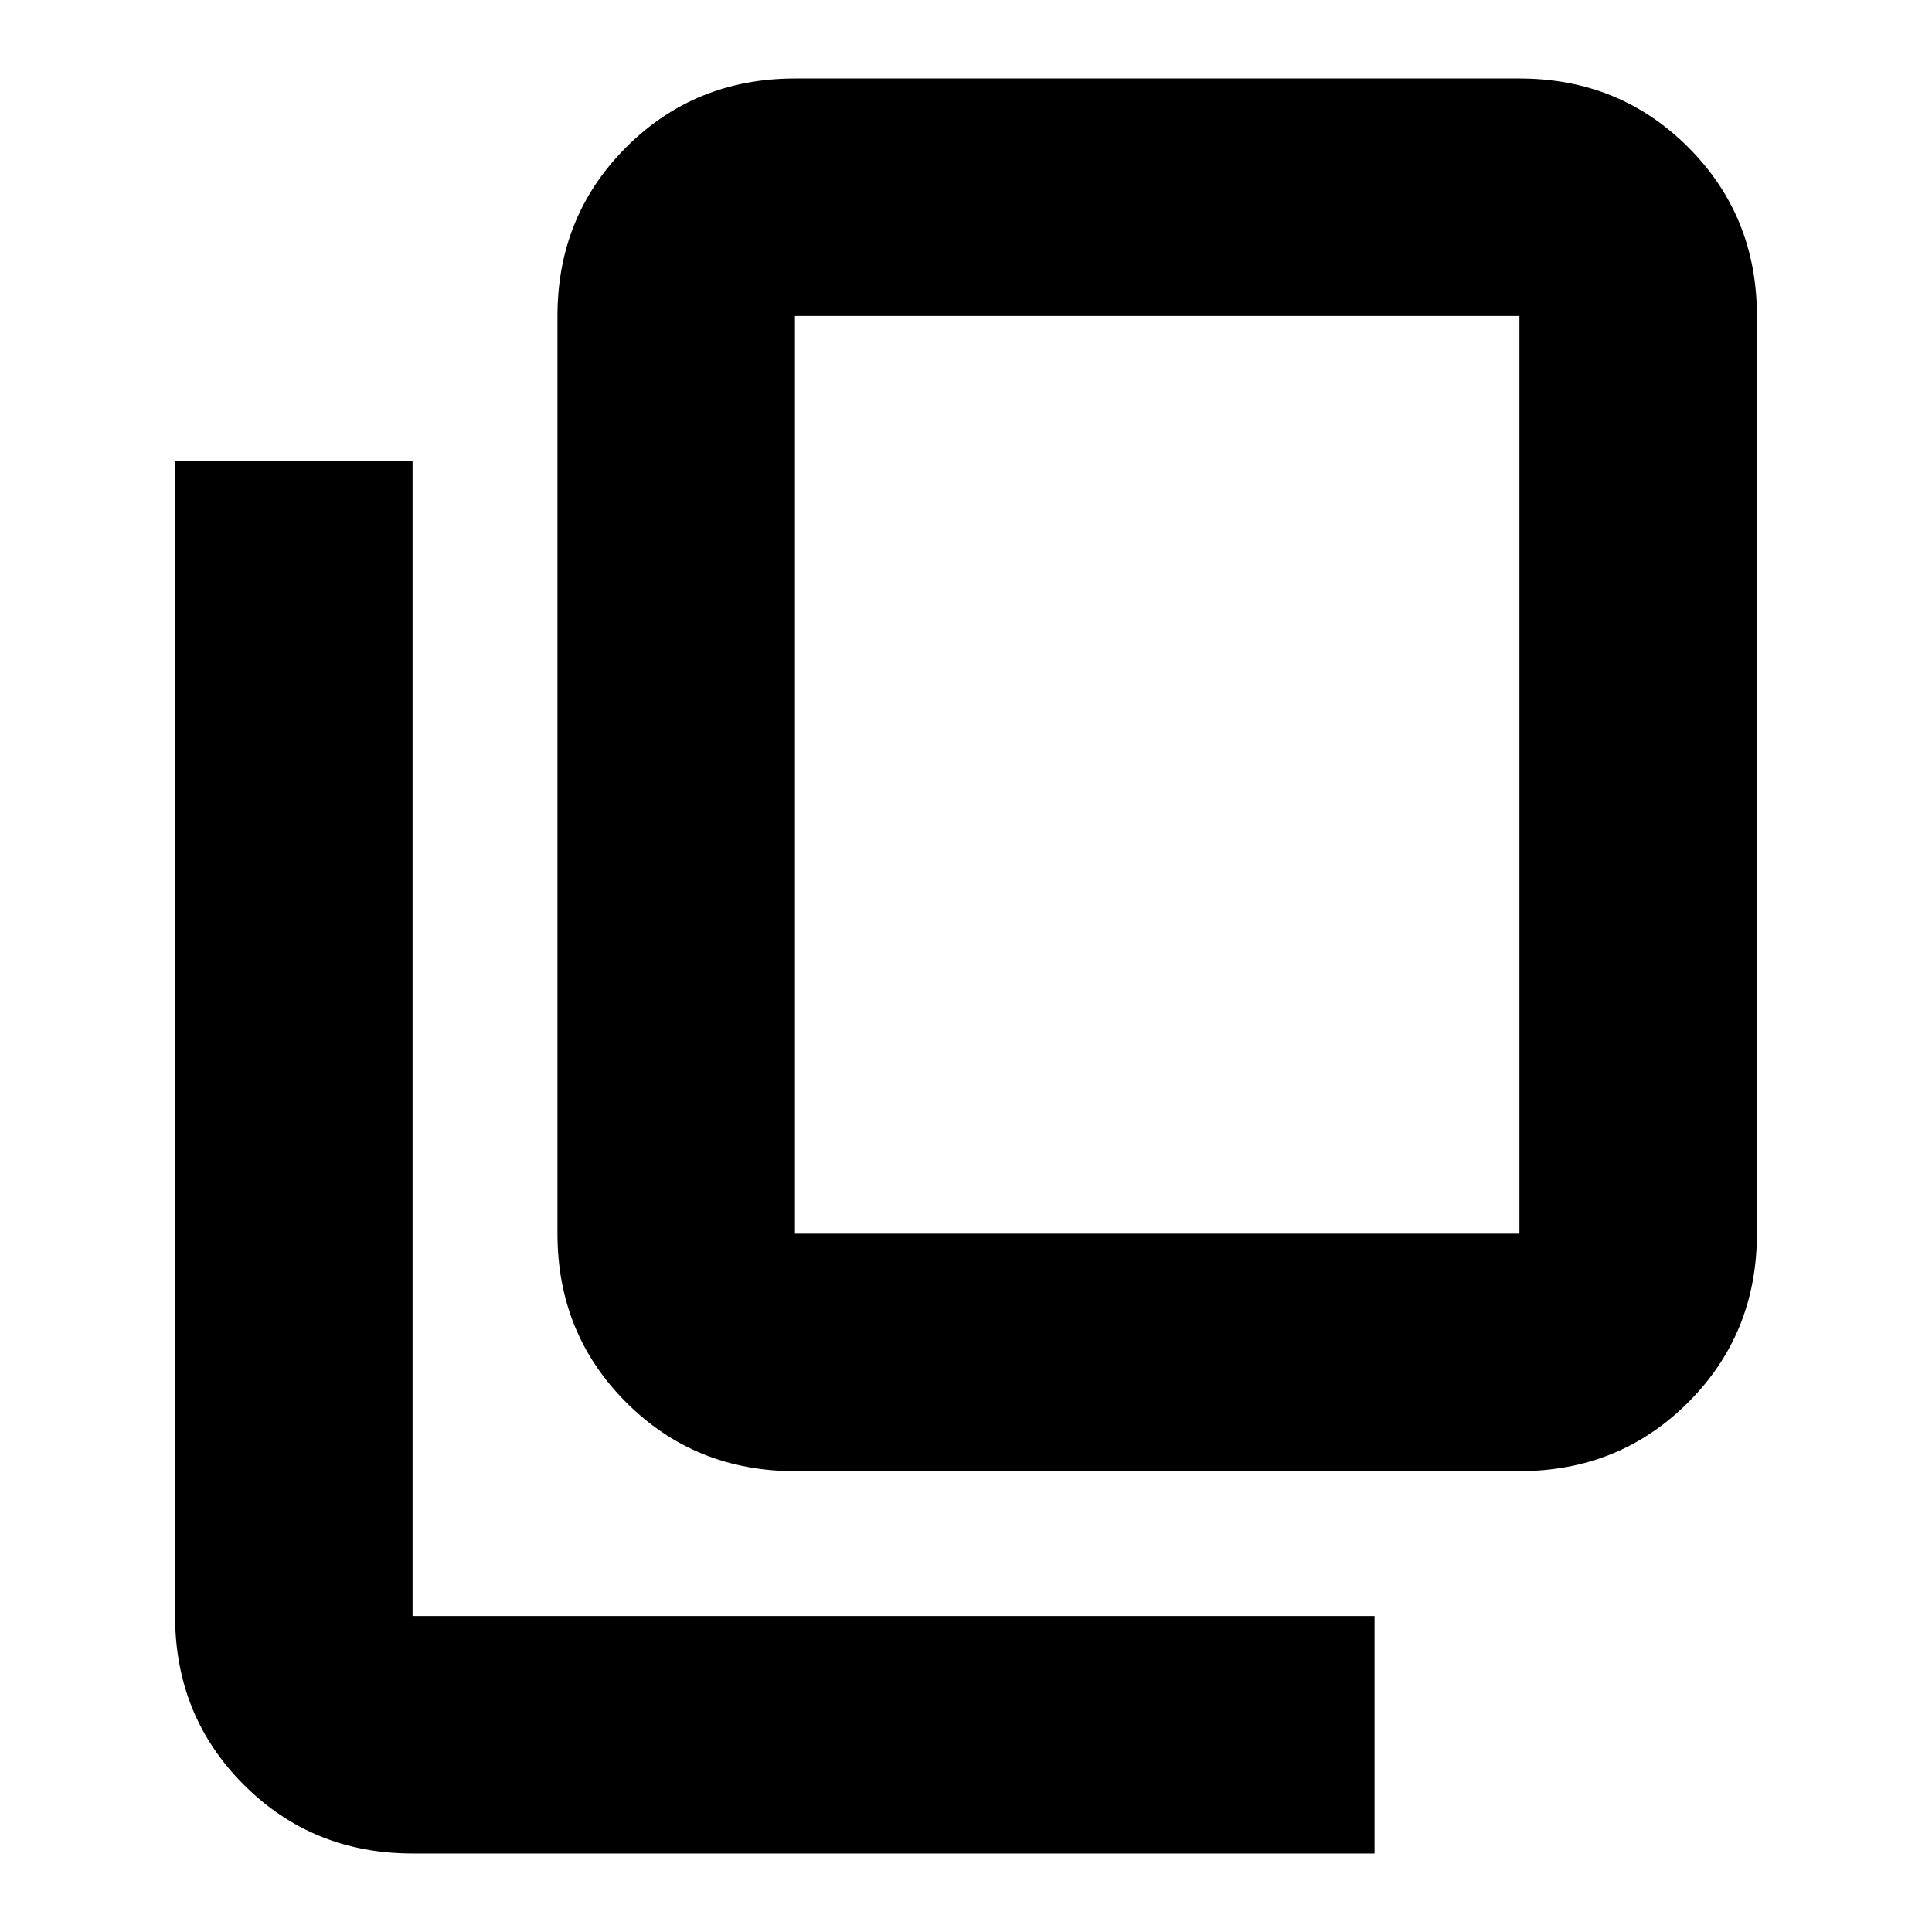 <svg xmlns="http://www.w3.org/2000/svg" height="24px" viewBox="0 -960 960 960" width="24px" fill="#000000"><path d="M395-229q-49.7 0-83.85-34.15Q277-297.3 277-347v-456q0-49.7 34.15-83.85Q345.3-921 395-921h360q49.7 0 83.85 34.15Q873-852.7 873-803v456q0 49.7-34.15 83.85Q804.7-229 755-229H395Zm0-118h360v-456H395v456ZM205-39q-49.7 0-83.85-34.15Q87-107.3 87-157v-574h118v574h478v118H205Zm190-308v-456 456Z"/></svg>